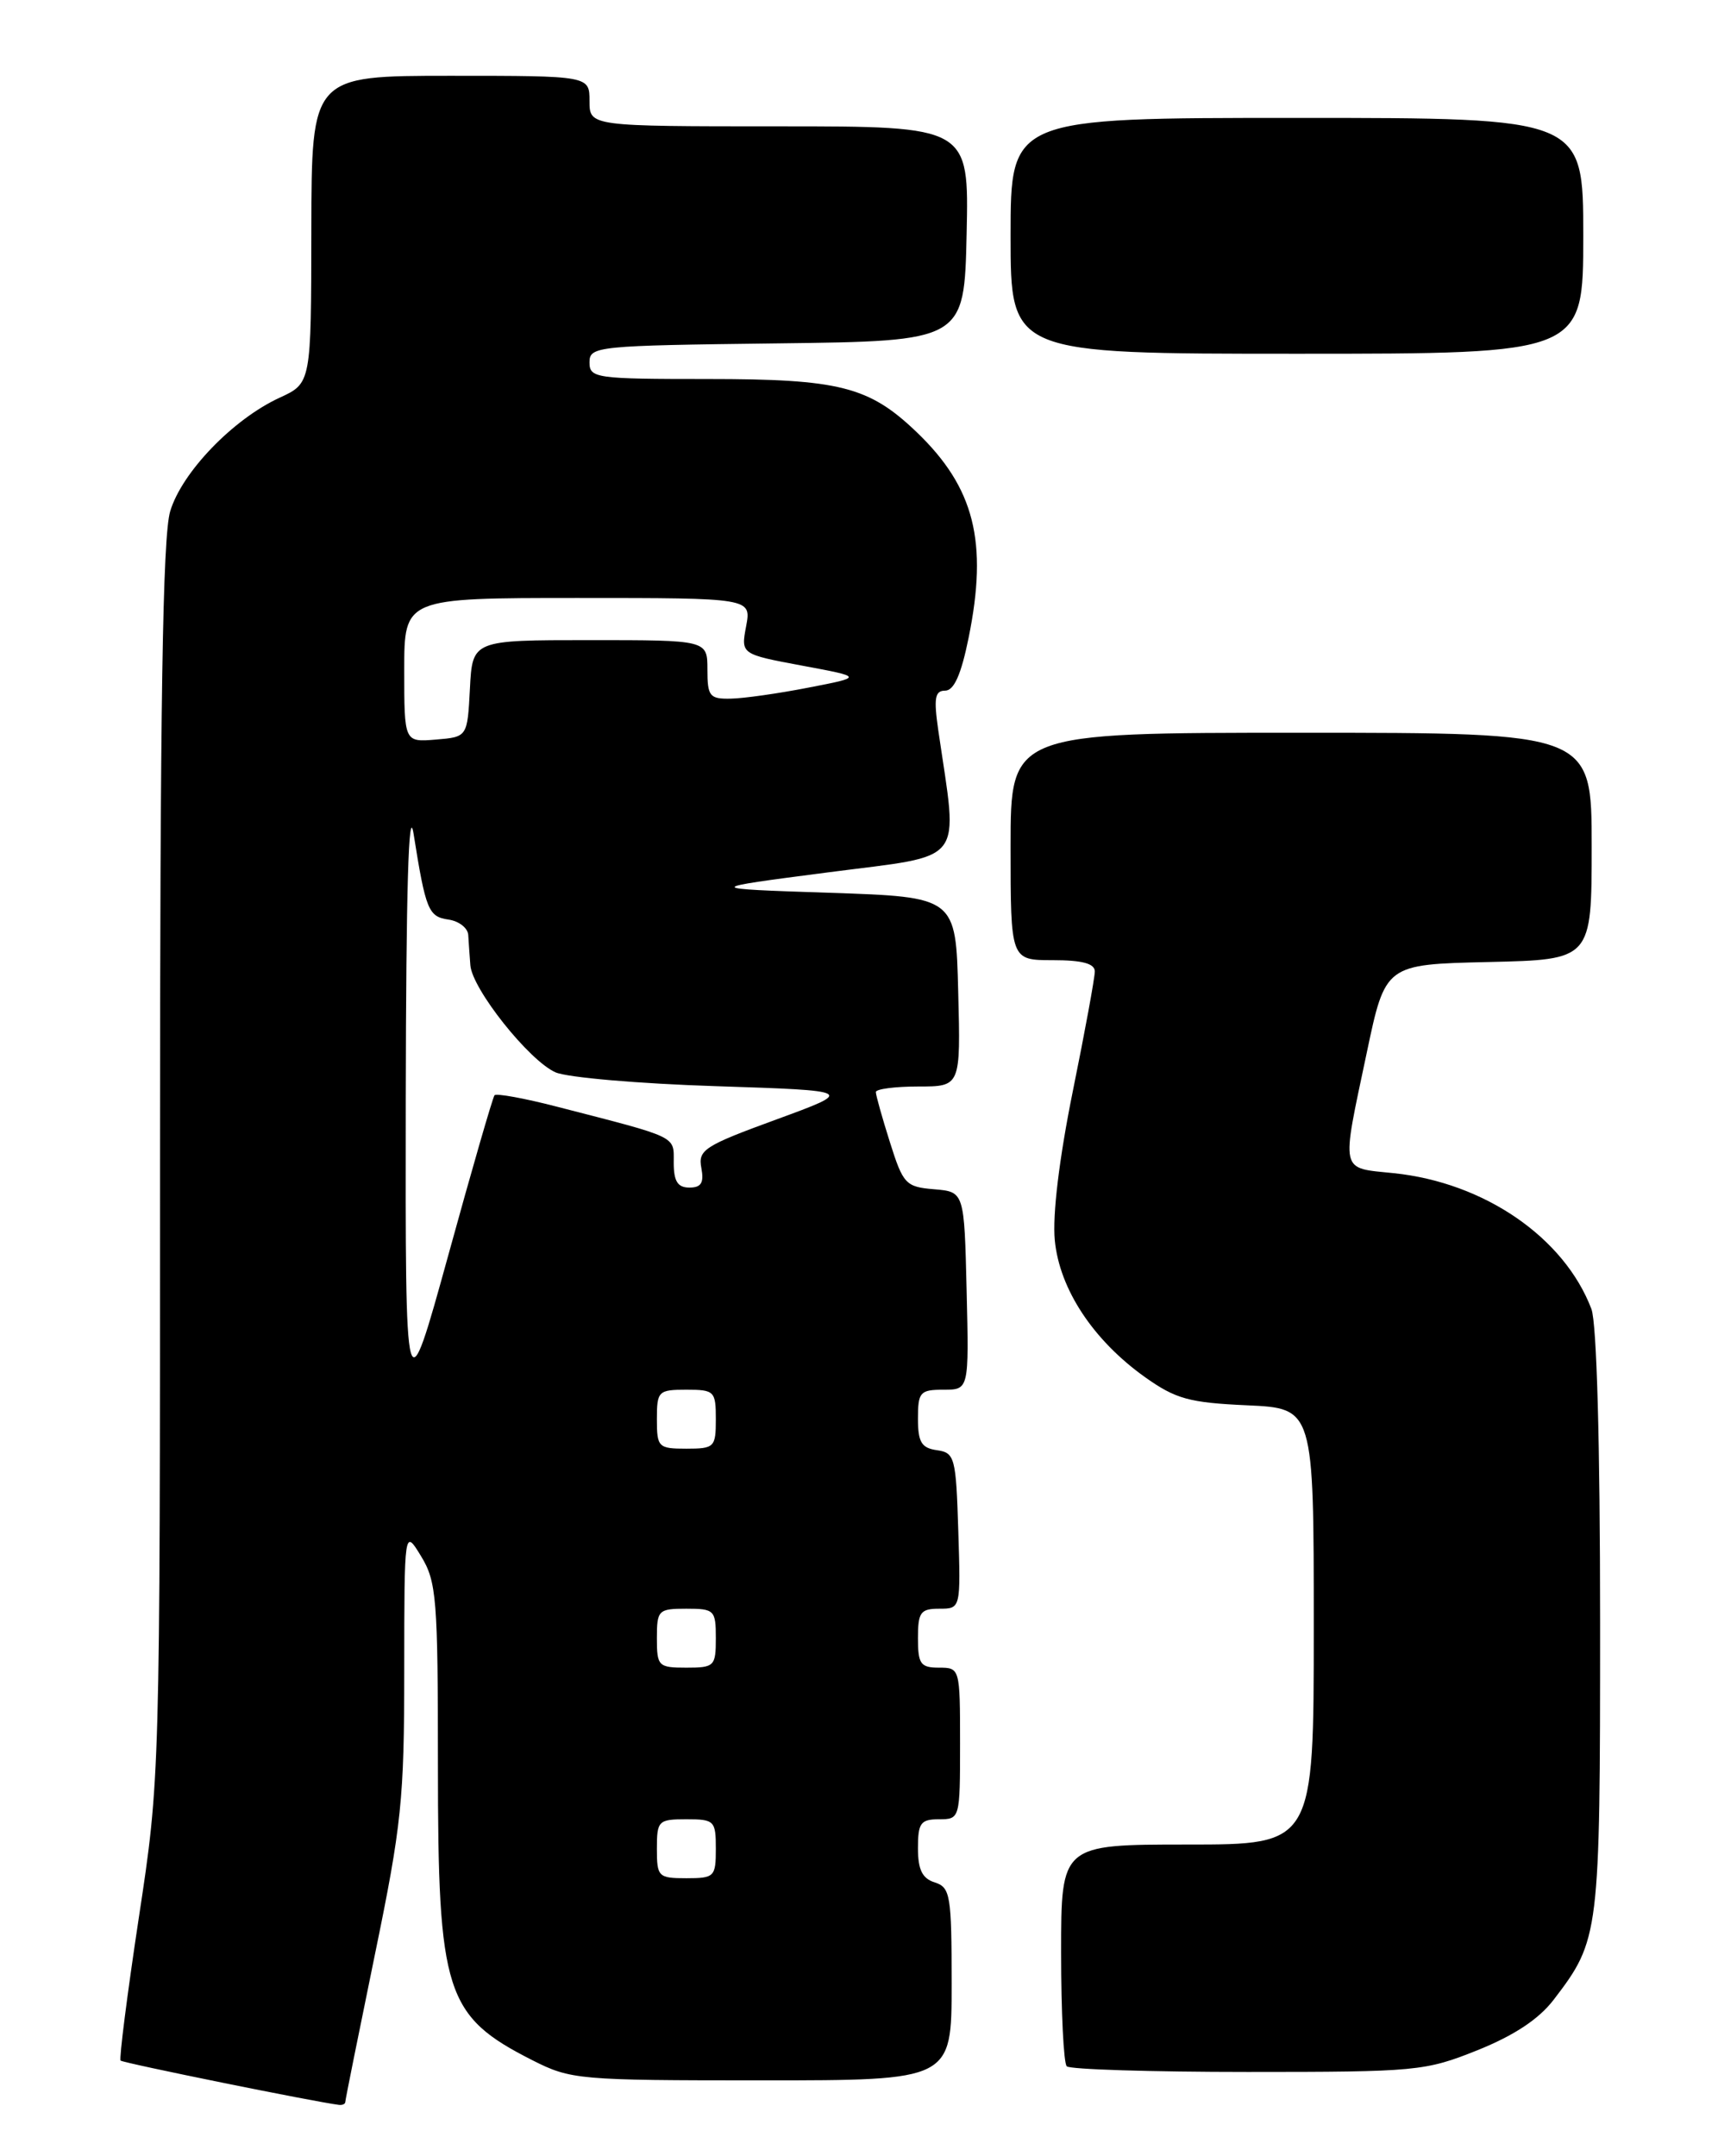 <?xml version="1.0" encoding="UTF-8" standalone="no"?>
<!DOCTYPE svg PUBLIC "-//W3C//DTD SVG 1.1//EN" "http://www.w3.org/Graphics/SVG/1.1/DTD/svg11.dtd" >
<svg xmlns="http://www.w3.org/2000/svg" xmlns:xlink="http://www.w3.org/1999/xlink" version="1.1" viewBox="0 0 204 256">
 <g >
 <path fill="currentColor"
d=" M 41.00 249.57 C 41.00 249.33 42.58 241.49 44.50 232.14 C 47.69 216.67 48.00 213.64 48.00 198.32 C 48.01 181.50 48.01 181.50 50.00 184.77 C 51.84 187.78 52.00 189.82 52.00 209.56 C 52.00 236.64 52.87 239.36 63.22 244.61 C 67.78 246.92 68.68 247.00 90.47 247.00 C 113.00 247.00 113.00 247.00 113.00 235.57 C 113.00 225.01 112.85 224.09 111.00 223.50 C 109.51 223.03 109.00 221.99 109.00 219.43 C 109.00 216.44 109.32 216.00 111.50 216.00 C 113.98 216.00 114.00 215.93 114.00 207.00 C 114.00 198.07 113.98 198.00 111.50 198.00 C 109.31 198.00 109.00 197.57 109.00 194.50 C 109.00 191.42 109.30 191.00 111.54 191.00 C 114.08 191.00 114.08 191.00 113.79 181.75 C 113.52 173.02 113.37 172.48 111.25 172.18 C 109.42 171.92 109.00 171.23 109.00 168.43 C 109.00 165.28 109.25 165.00 112.03 165.00 C 115.06 165.00 115.06 165.00 114.78 153.25 C 114.50 141.50 114.50 141.50 110.92 141.20 C 107.54 140.92 107.24 140.59 105.67 135.61 C 104.75 132.70 104.00 130.03 104.00 129.66 C 104.00 129.30 106.26 129.00 109.03 129.00 C 114.07 129.00 114.07 129.00 113.78 117.75 C 113.50 106.50 113.50 106.50 98.50 106.00 C 83.50 105.50 83.50 105.50 98.37 103.57 C 114.91 101.42 113.77 102.88 111.42 86.75 C 110.86 82.88 111.01 82.00 112.23 82.00 C 113.28 82.00 114.13 80.09 115.01 75.75 C 117.34 64.32 115.71 57.89 108.84 51.30 C 103.19 45.89 99.69 45.00 84.03 45.00 C 70.71 45.00 70.00 44.90 70.00 43.02 C 70.00 41.11 70.83 41.03 92.25 40.77 C 114.50 40.50 114.50 40.50 114.78 27.75 C 115.06 15.00 115.06 15.00 92.53 15.00 C 70.00 15.00 70.00 15.00 70.00 12.00 C 70.00 9.00 70.00 9.00 53.50 9.00 C 37.00 9.00 37.00 9.00 36.97 27.25 C 36.95 45.50 36.95 45.50 33.20 47.22 C 27.67 49.77 21.60 56.07 20.21 60.70 C 19.31 63.69 19.00 83.67 19.00 137.93 C 19.00 211.08 19.00 211.14 16.48 227.71 C 15.10 236.83 14.13 244.46 14.32 244.65 C 14.61 244.94 37.44 249.57 40.25 249.91 C 40.66 249.96 41.00 249.80 41.00 249.57 Z  M 175.44 243.42 C 179.81 241.66 182.73 239.73 184.50 237.41 C 189.94 230.29 190.00 229.76 190.00 192.60 C 190.00 171.37 189.60 157.09 188.97 155.42 C 185.74 146.92 176.25 140.40 165.50 139.29 C 159.05 138.62 159.24 139.46 162.29 125.00 C 164.50 114.50 164.50 114.50 176.75 114.22 C 189.00 113.94 189.00 113.94 189.00 100.47 C 189.00 87.00 189.00 87.00 154.50 87.00 C 120.00 87.00 120.00 87.00 120.00 100.50 C 120.00 114.00 120.00 114.00 125.00 114.00 C 128.51 114.00 130.00 114.40 130.00 115.34 C 130.00 116.08 128.83 122.47 127.39 129.55 C 125.77 137.56 124.96 144.25 125.25 147.26 C 125.81 153.06 129.80 159.11 135.95 163.50 C 139.61 166.10 141.20 166.54 148.08 166.85 C 156.00 167.21 156.00 167.21 156.00 193.11 C 156.00 219.00 156.00 219.00 141.00 219.00 C 126.00 219.00 126.00 219.00 126.00 231.83 C 126.00 238.89 126.30 244.97 126.67 245.33 C 127.03 245.70 136.70 246.00 148.16 246.00 C 168.22 246.00 169.22 245.91 175.44 243.42 Z  M 188.00 28.00 C 188.00 14.00 188.00 14.00 154.00 14.00 C 120.00 14.00 120.00 14.00 120.00 28.00 C 120.00 42.00 120.00 42.00 154.00 42.00 C 188.00 42.00 188.00 42.00 188.00 28.00 Z  M 78.00 219.50 C 78.00 216.17 78.17 216.00 81.50 216.00 C 84.83 216.00 85.00 216.17 85.00 219.50 C 85.00 222.83 84.83 223.00 81.50 223.00 C 78.17 223.00 78.00 222.83 78.00 219.50 Z  M 78.00 194.50 C 78.00 191.17 78.17 191.00 81.50 191.00 C 84.83 191.00 85.00 191.17 85.00 194.50 C 85.00 197.83 84.83 198.00 81.50 198.00 C 78.17 198.00 78.00 197.83 78.00 194.50 Z  M 78.00 168.50 C 78.00 165.17 78.17 165.00 81.50 165.00 C 84.83 165.00 85.00 165.17 85.00 168.50 C 85.00 171.83 84.83 172.00 81.50 172.00 C 78.17 172.00 78.00 171.83 78.00 168.50 Z  M 48.18 130.50 C 48.22 105.66 48.52 95.31 49.11 99.00 C 50.55 108.06 50.87 108.84 53.25 109.18 C 54.49 109.36 55.54 110.17 55.60 111.00 C 55.65 111.83 55.76 113.44 55.85 114.59 C 56.05 117.42 62.84 125.95 65.97 127.32 C 67.36 127.93 75.92 128.67 85.00 128.96 C 101.50 129.50 101.50 129.50 92.17 132.92 C 83.63 136.04 82.87 136.53 83.28 138.67 C 83.61 140.44 83.27 141.00 81.86 141.00 C 80.47 141.00 80.00 140.26 80.00 138.05 C 80.00 134.82 80.68 135.14 66.11 131.39 C 62.25 130.39 58.92 129.79 58.72 130.04 C 58.51 130.29 56.04 138.82 53.24 149.00 C 48.13 167.50 48.13 167.50 48.18 130.50 Z  M 48.00 79.56 C 48.00 71.00 48.00 71.00 68.61 71.00 C 89.22 71.00 89.22 71.00 88.60 74.34 C 87.97 77.67 87.97 77.67 95.24 79.03 C 102.50 80.38 102.50 80.38 96.00 81.64 C 92.42 82.34 88.26 82.93 86.75 82.95 C 84.26 83.00 84.00 82.66 84.00 79.50 C 84.00 76.00 84.00 76.00 70.05 76.00 C 56.10 76.00 56.10 76.00 55.80 81.75 C 55.50 87.50 55.50 87.50 51.75 87.81 C 48.00 88.12 48.00 88.12 48.00 79.56 Z "/>
</g>
</svg>